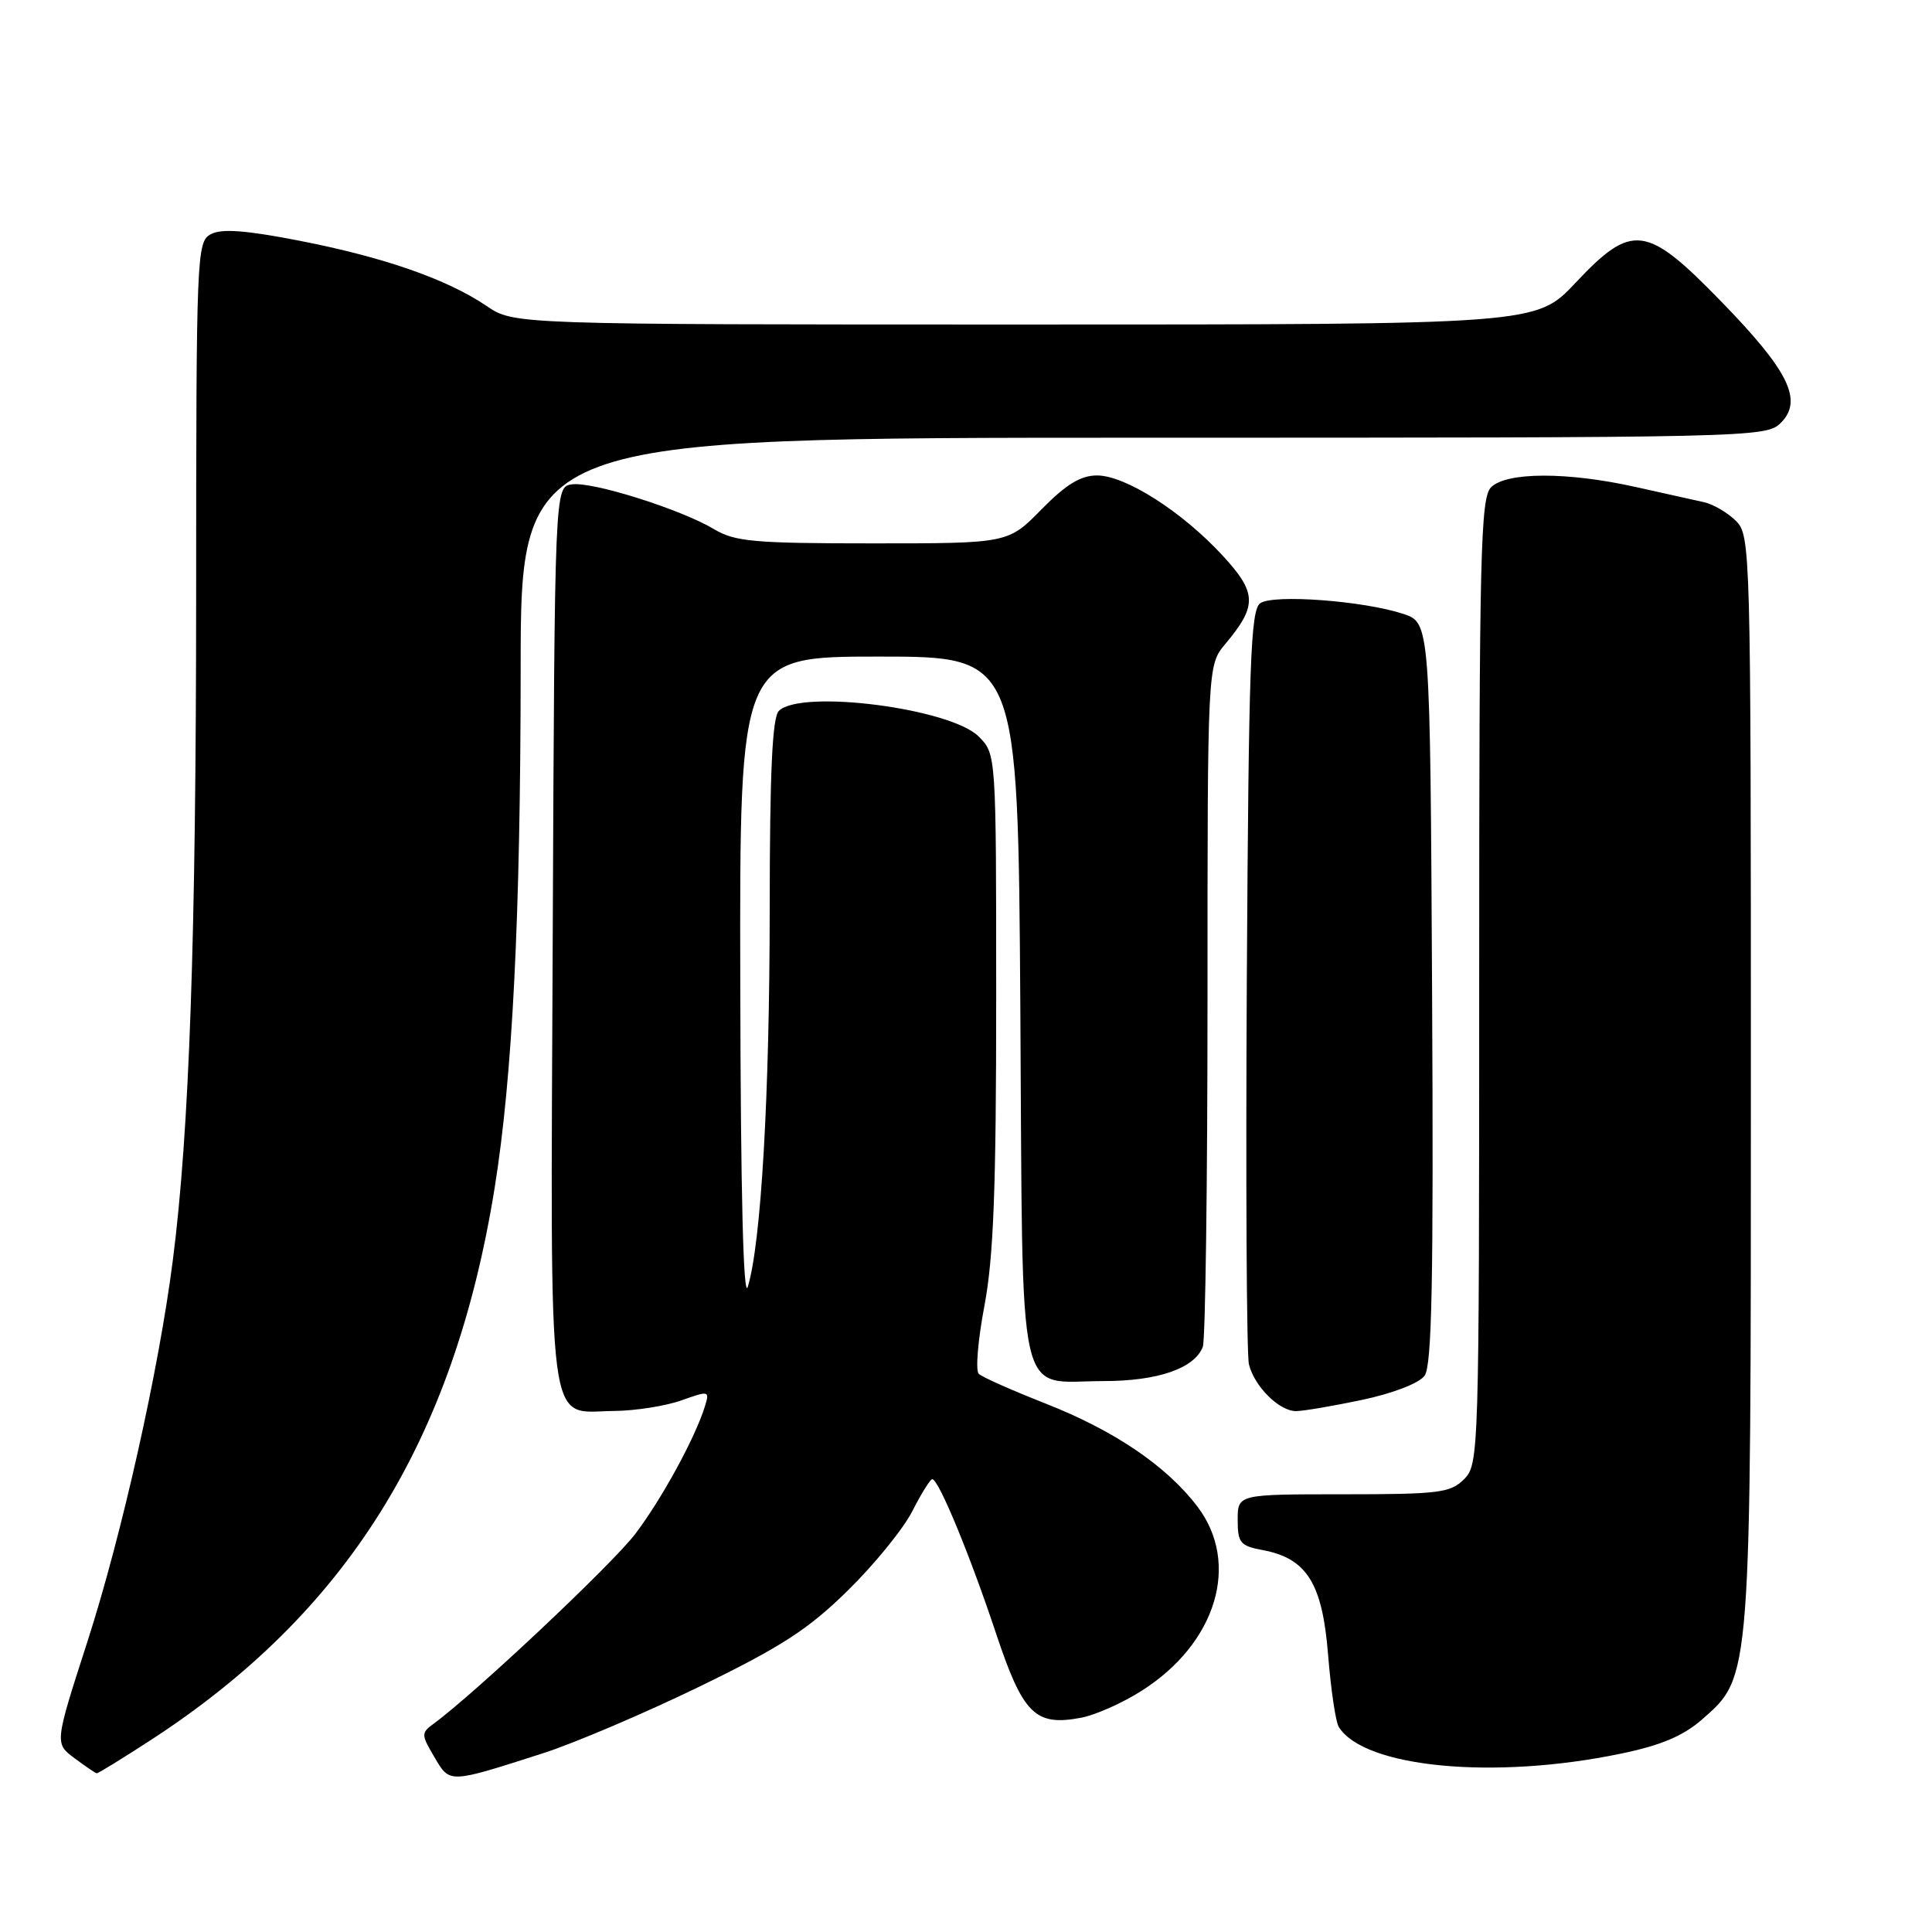 <?xml version="1.0" encoding="UTF-8" standalone="no"?>
<!DOCTYPE svg PUBLIC "-//W3C//DTD SVG 1.1//EN" "http://www.w3.org/Graphics/SVG/1.1/DTD/svg11.dtd" >
<svg xmlns="http://www.w3.org/2000/svg" xmlns:xlink="http://www.w3.org/1999/xlink" version="1.1" viewBox="0 0 256 256">
 <g >
 <path fill="currentColor"
d=" M 72.00 232.30 C 76.12 230.97 85.45 227.00 92.73 223.46 C 103.55 218.20 107.11 215.89 112.33 210.76 C 115.84 207.32 119.69 202.59 120.88 200.25 C 122.07 197.91 123.26 196.00 123.53 196.00 C 124.37 196.00 128.50 205.99 131.94 216.32 C 135.55 227.16 137.15 228.76 143.25 227.61 C 145.12 227.26 148.73 225.66 151.27 224.04 C 161.19 217.75 164.40 207.15 158.65 199.61 C 154.54 194.22 147.66 189.56 138.50 185.96 C 134.10 184.23 130.13 182.47 129.69 182.04 C 129.24 181.62 129.58 177.56 130.44 173.03 C 131.65 166.61 132.00 157.59 132.00 132.34 C 132.00 99.91 132.00 99.91 129.68 97.59 C 125.93 93.84 106.10 91.30 103.20 94.20 C 102.33 95.07 102.00 102.31 101.99 120.45 C 101.98 145.24 100.85 164.69 99.09 170.50 C 98.50 172.43 98.14 158.01 98.09 130.25 C 98.00 87.00 98.00 87.00 116.45 87.00 C 134.89 87.00 134.89 87.00 135.20 133.58 C 135.55 187.46 134.55 183.00 146.24 183.00 C 153.42 183.00 158.28 181.32 159.38 178.46 C 159.72 177.56 160.00 156.88 160.00 132.49 C 160.00 88.15 160.00 88.15 162.36 85.33 C 166.62 80.24 166.56 78.56 161.98 73.59 C 156.64 67.80 149.12 63.00 145.37 63.00 C 143.19 63.00 141.26 64.18 138.00 67.50 C 133.58 72.00 133.58 72.00 115.66 72.00 C 99.91 72.00 97.36 71.77 94.62 70.12 C 90.25 67.50 78.51 63.79 75.78 64.18 C 73.50 64.50 73.50 64.50 73.24 123.91 C 72.95 191.71 72.34 187.03 81.40 186.96 C 84.21 186.93 88.20 186.30 90.28 185.56 C 93.96 184.25 94.05 184.27 93.40 186.36 C 92.12 190.50 87.73 198.55 84.21 203.21 C 81.19 207.21 62.90 224.43 57.42 228.43 C 55.80 229.62 55.81 229.87 57.55 232.81 C 59.63 236.34 59.37 236.35 72.00 232.30 Z  M 19.82 230.67 C 45.95 213.74 60.13 191.02 65.54 157.42 C 67.91 142.69 68.97 121.55 68.99 88.75 C 69.00 58.00 69.00 58.00 151.50 58.00 C 232.13 58.00 234.04 57.96 235.96 56.04 C 238.95 53.05 237.03 49.15 228.04 39.92 C 218.13 29.73 216.26 29.50 208.74 37.50 C 203.56 43.00 203.56 43.00 135.82 43.00 C 68.09 43.00 68.09 43.00 64.47 40.54 C 59.24 37.00 50.91 34.09 39.69 31.90 C 32.55 30.51 29.36 30.27 27.94 31.03 C 26.06 32.04 26.00 33.56 25.99 78.79 C 25.98 124.49 25.09 149.93 22.90 167.00 C 21.04 181.55 16.15 203.34 11.60 217.47 C 7.23 231.00 7.23 231.00 9.87 232.97 C 11.32 234.05 12.65 234.95 12.82 234.97 C 13.00 234.99 16.15 233.05 19.82 230.67 Z  M 214.81 232.36 C 220.12 231.26 223.05 230.01 225.55 227.82 C 232.06 222.11 232.00 222.90 232.00 142.82 C 232.00 72.64 231.95 70.95 230.03 69.03 C 228.94 67.94 227.03 66.82 225.78 66.54 C 224.52 66.26 220.43 65.35 216.69 64.52 C 207.68 62.51 199.61 62.53 197.57 64.57 C 196.18 65.97 196.00 73.29 196.00 130.07 C 196.00 192.67 195.96 194.04 194.00 196.00 C 192.19 197.81 190.67 198.00 178.00 198.00 C 164.00 198.00 164.00 198.00 164.00 201.39 C 164.00 204.44 164.33 204.84 167.34 205.40 C 173.17 206.50 175.23 209.81 175.98 219.29 C 176.35 223.87 176.98 228.16 177.39 228.82 C 180.73 234.23 198.01 235.87 214.81 232.36 Z  M 180.50 185.49 C 184.54 184.63 188.03 183.29 188.76 182.30 C 189.74 180.97 189.96 169.74 189.76 131.55 C 189.50 82.51 189.50 82.51 185.90 81.33 C 180.65 79.61 168.78 78.72 167.00 79.92 C 165.71 80.79 165.46 87.68 165.21 129.71 C 165.06 156.55 165.18 179.52 165.49 180.78 C 166.22 183.73 169.52 187.00 171.75 186.98 C 172.71 186.97 176.65 186.30 180.50 185.49 Z "/>
</g>
</svg>